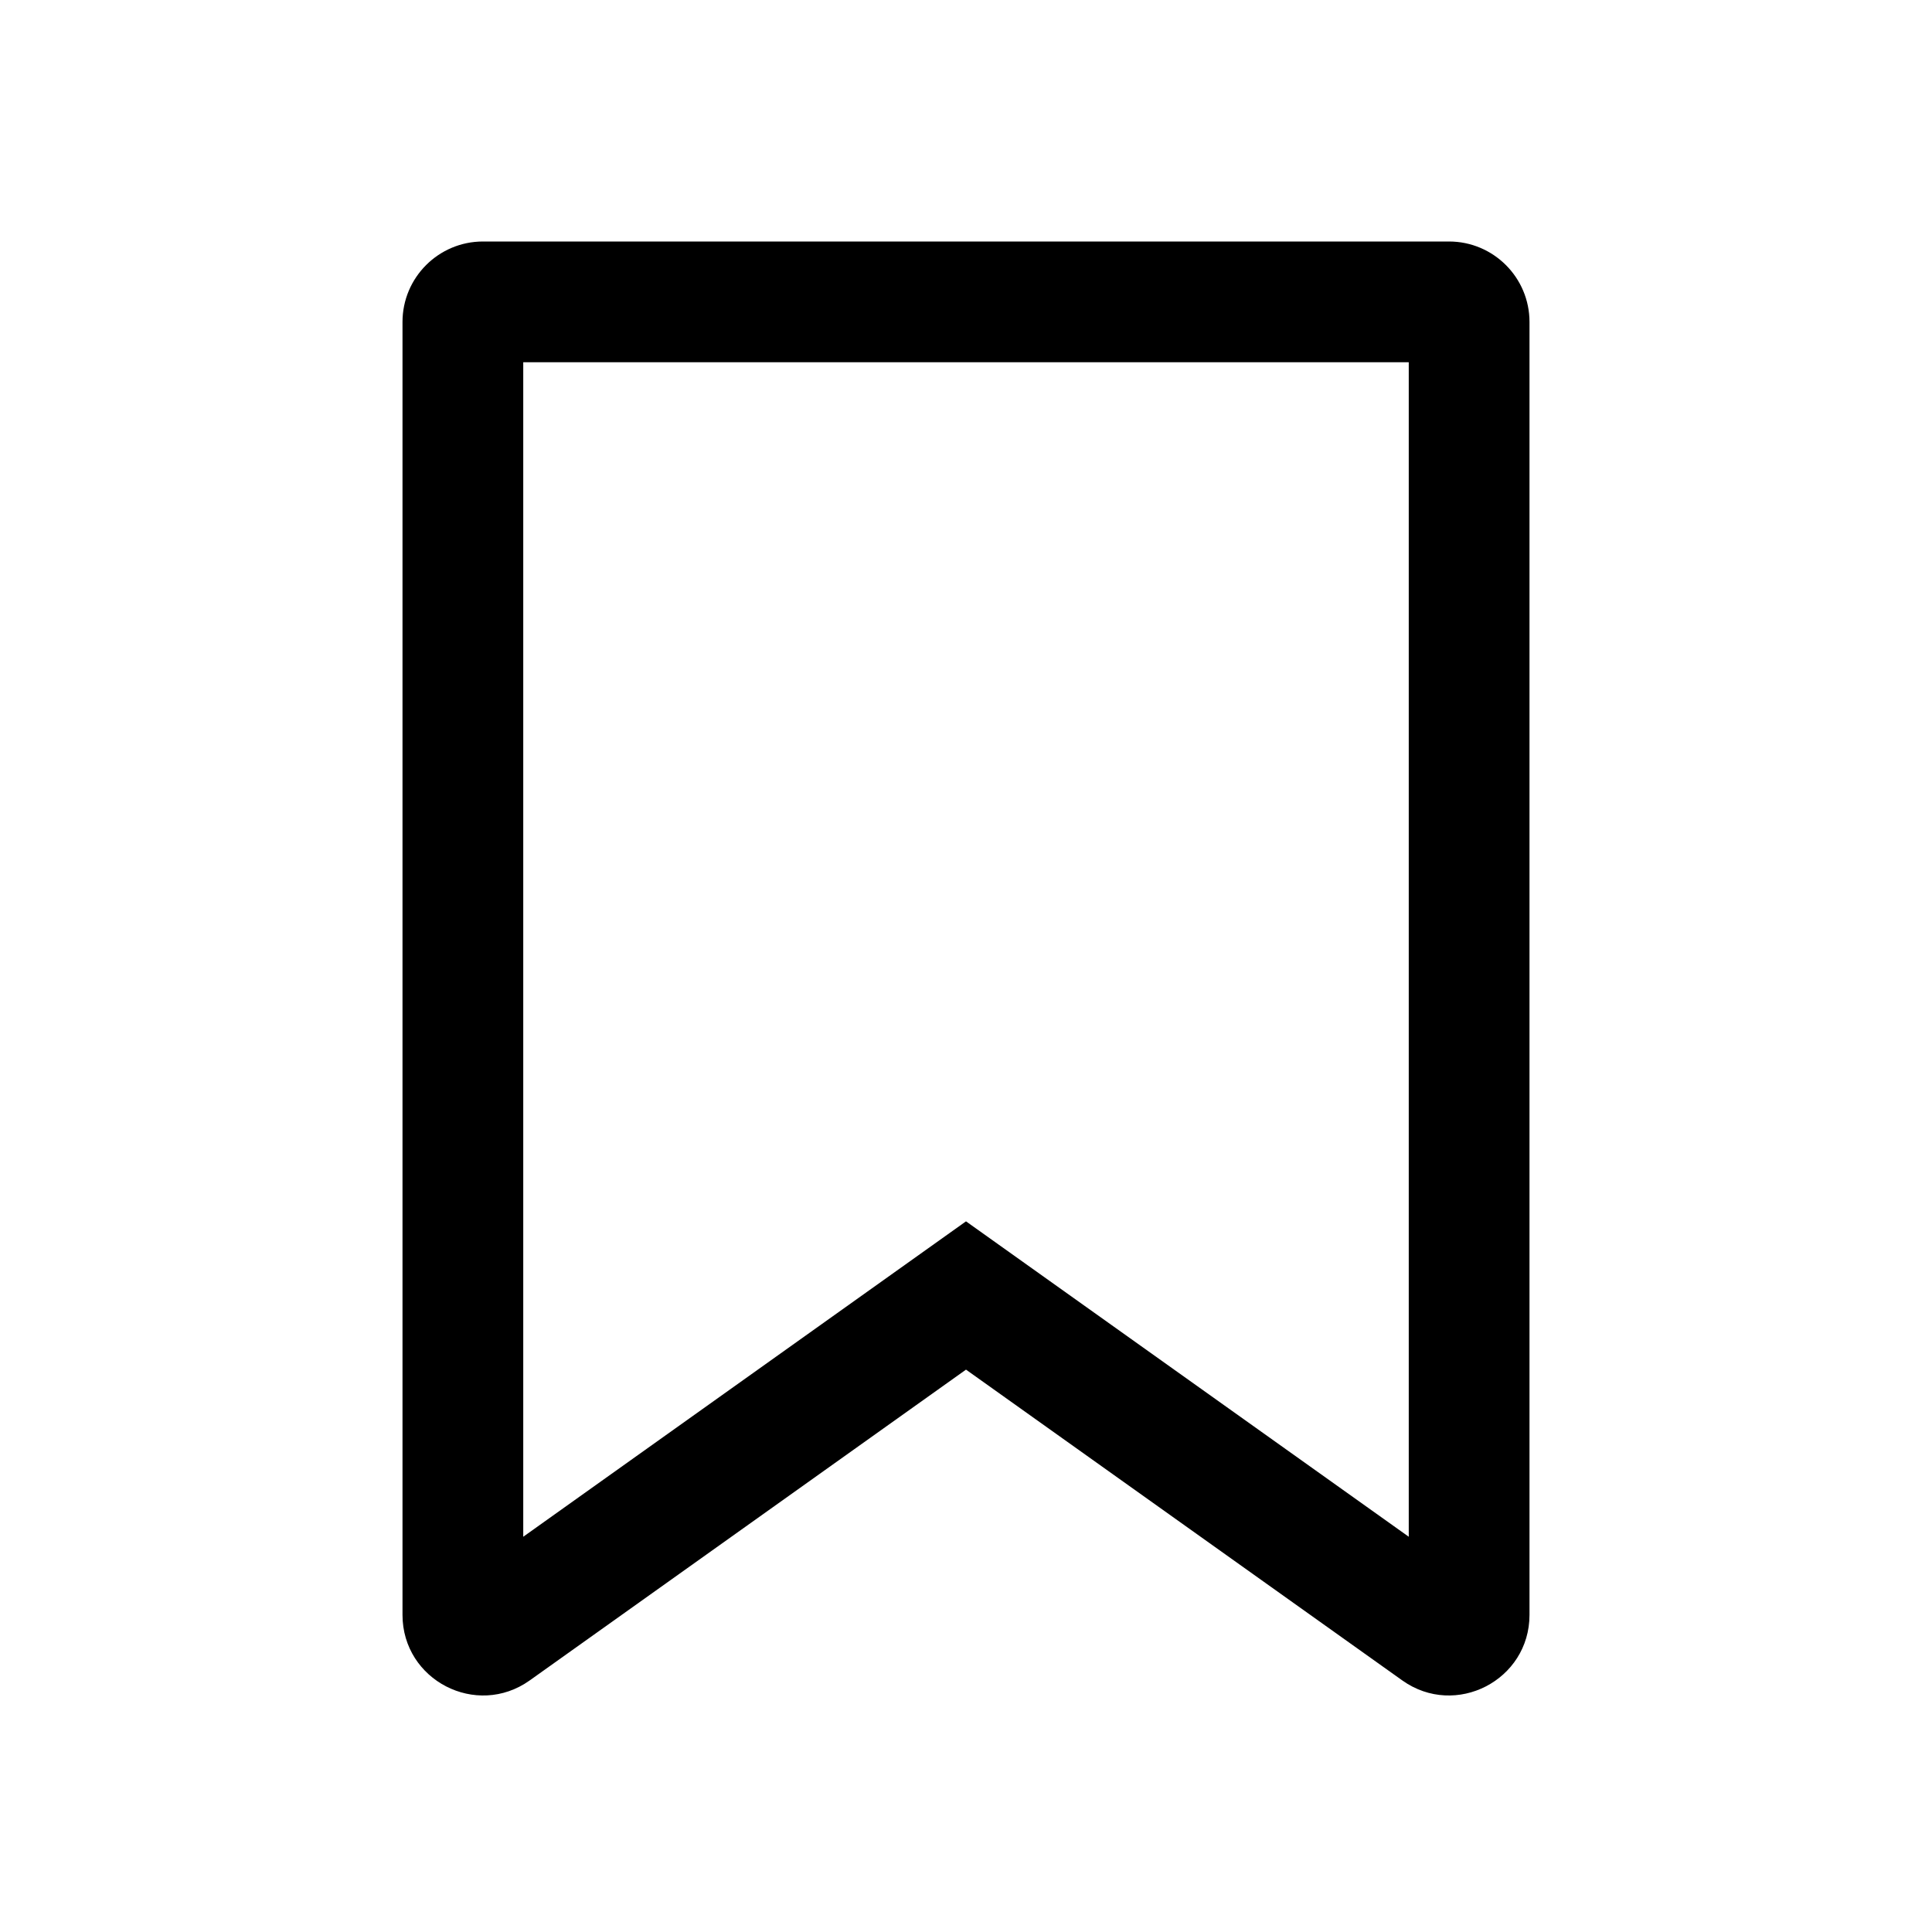 <svg width="24" height="24" viewBox="0 0 24 24" fill="none" xmlns="http://www.w3.org/2000/svg">
<path d="M12 15.172L6.5 19.09L6.5 4.5L17.5 4.5V19.09L12 15.172ZM12 17.014L17.42 20.875C18.082 21.346 19 20.873 19 20.06V4C19 3.448 18.552 3 18 3L6 3C5.448 3 5 3.448 5 4L5 20.06C5 20.873 5.918 21.346 6.58 20.875L12 17.014Z" fill="black"/>
</svg>
